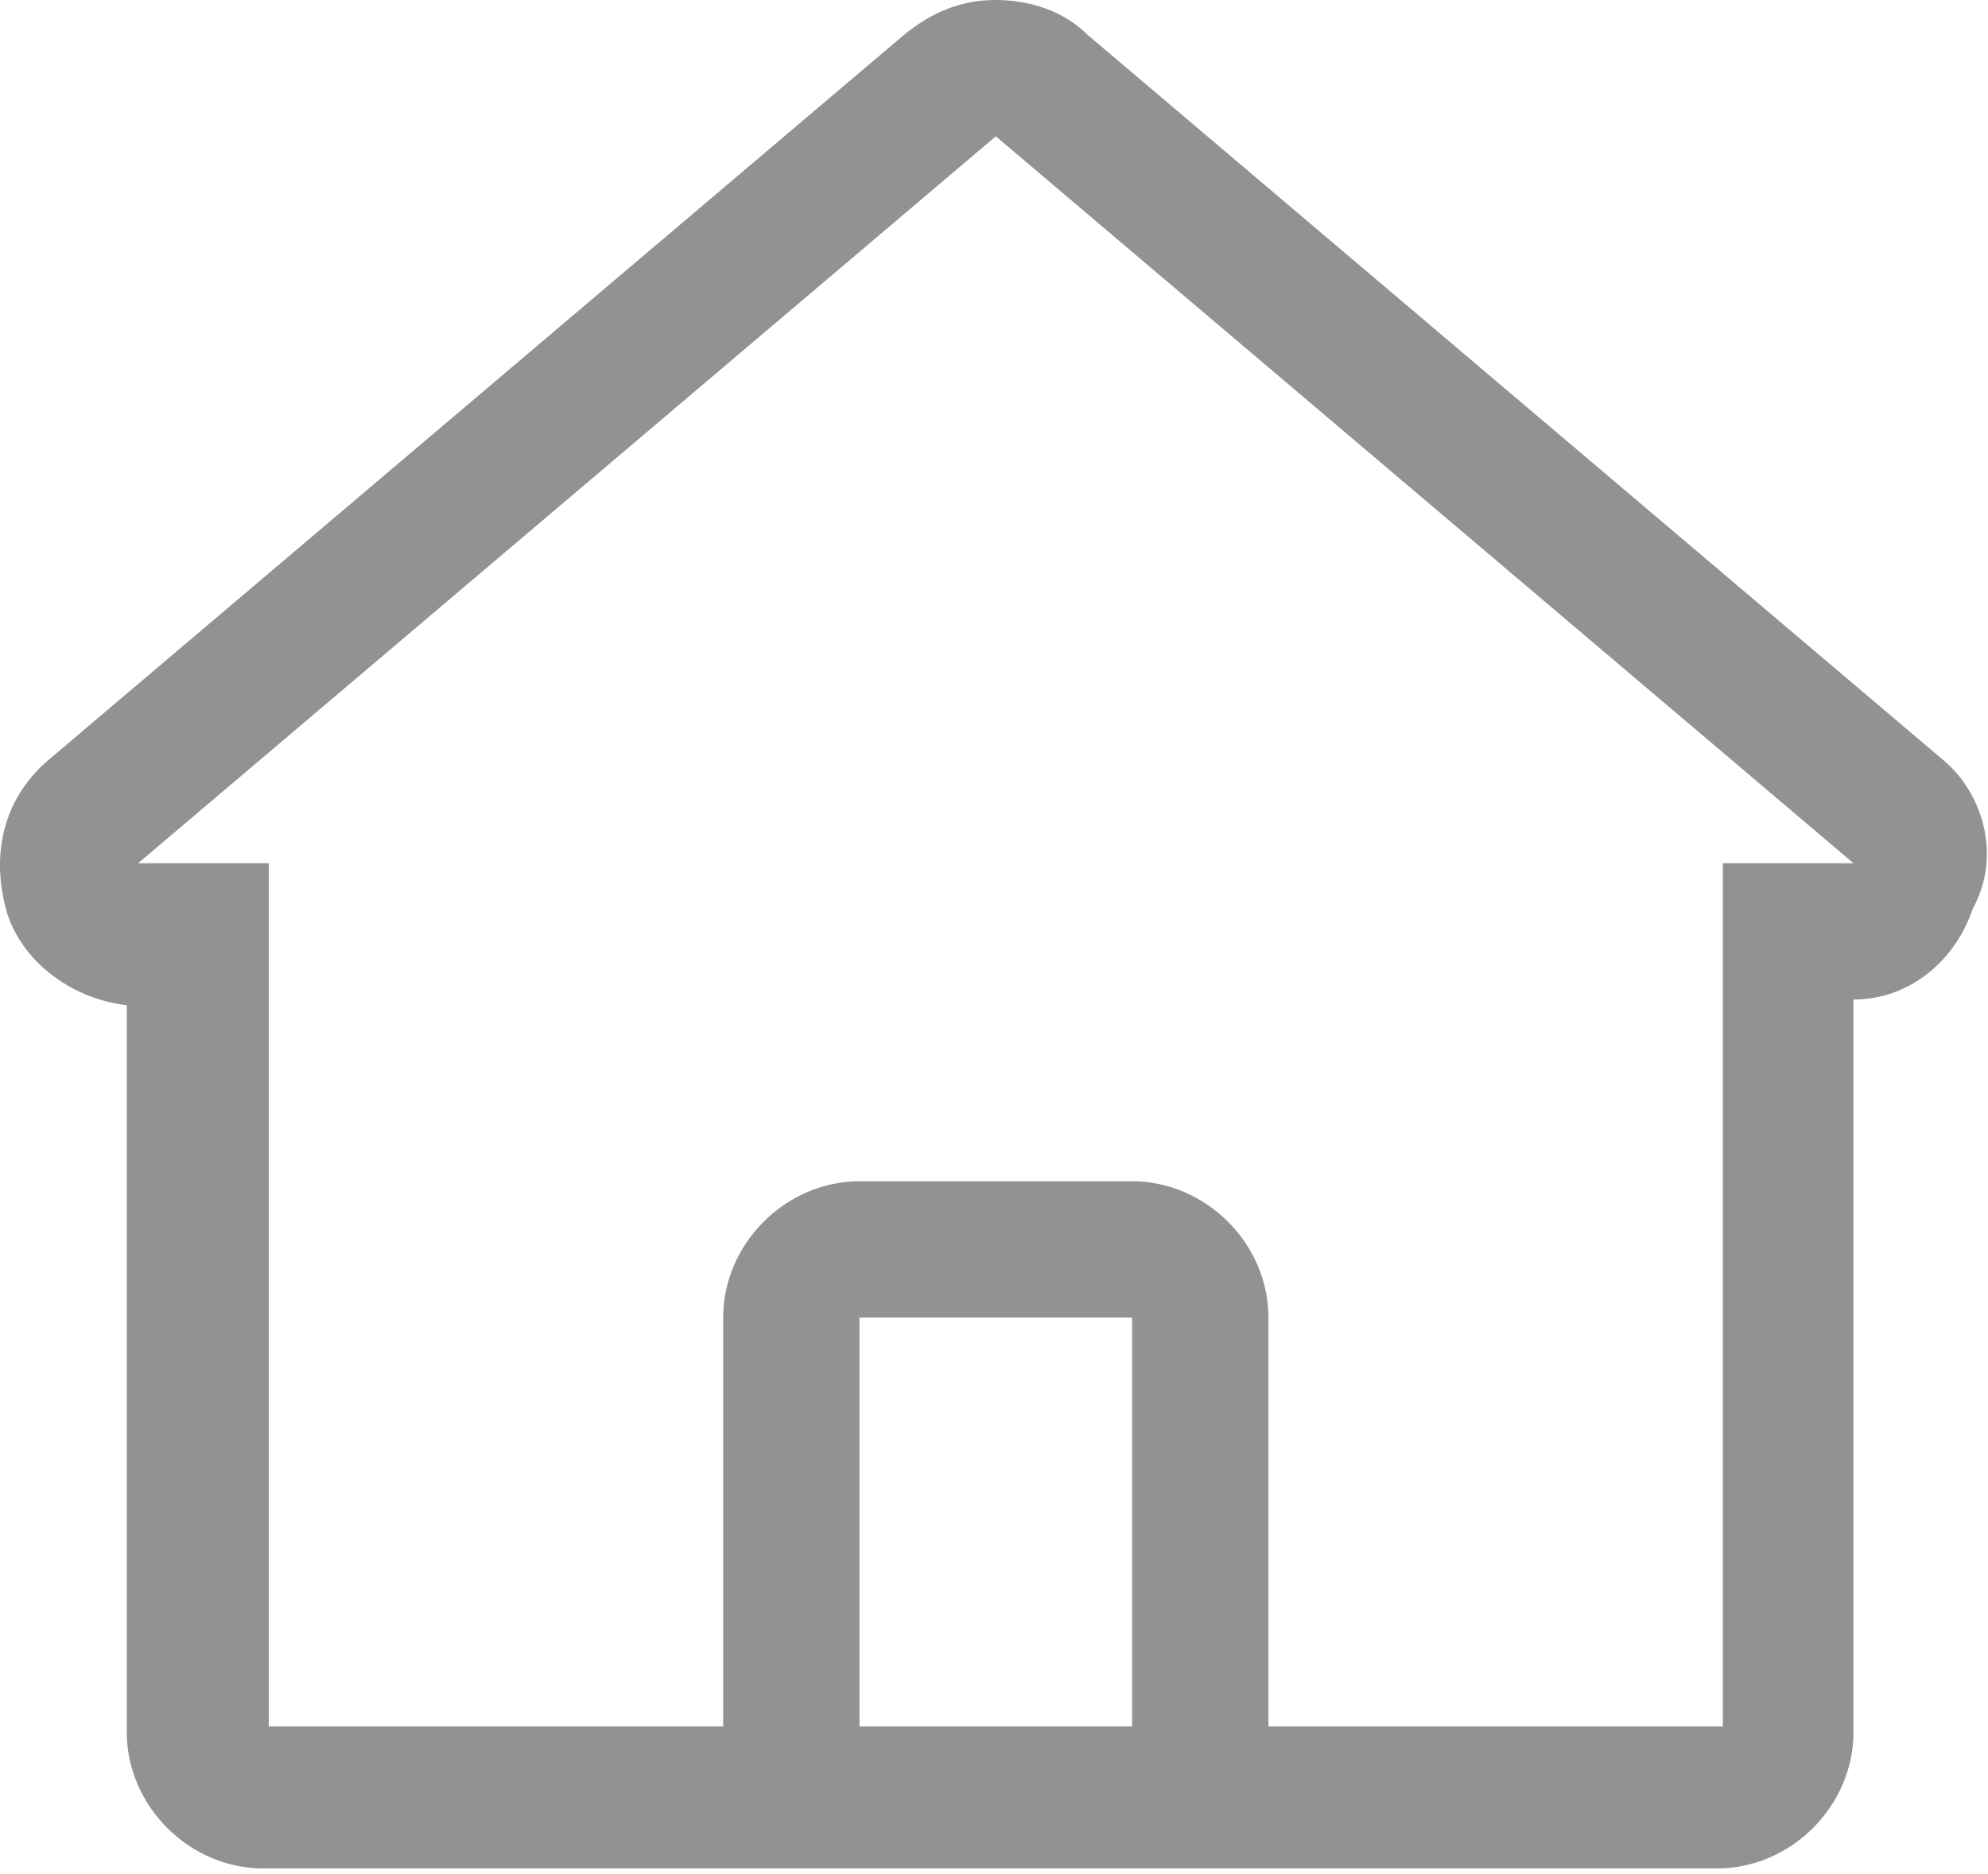 <svg width="35" height="33" viewBox="0 0 35 33" fill="none" xmlns="http://www.w3.org/2000/svg">
<path d="M34.232 13.4L19.132 0.6C18.732 0.2 18.132 0 17.532 0C16.932 0 16.432 0.2 15.932 0.6L0.832 13.4C0.032 14.1 -0.168 15.1 0.132 16.1C0.432 17 1.332 17.6 2.232 17.7V30.5C2.232 31.8 3.332 32.9 4.632 32.9H15.032H16.632H19.832H30.232C31.532 32.9 32.632 31.8 32.632 30.5V17.6C33.632 17.6 34.432 16.9 34.732 16C35.232 15.1 34.932 14 34.232 13.4ZM16.732 30.4H15.132V23.2H19.932V30.4H16.732ZM30.332 15.2V30.4H22.332V23.2C22.332 21.9 21.232 20.8 19.932 20.8H15.132C13.832 20.8 12.732 21.9 12.732 23.2V30.4H4.732V15.2H2.432L17.532 2.4L32.632 15.2H30.332V15.2Z" fill="#929292"/>
</svg>
